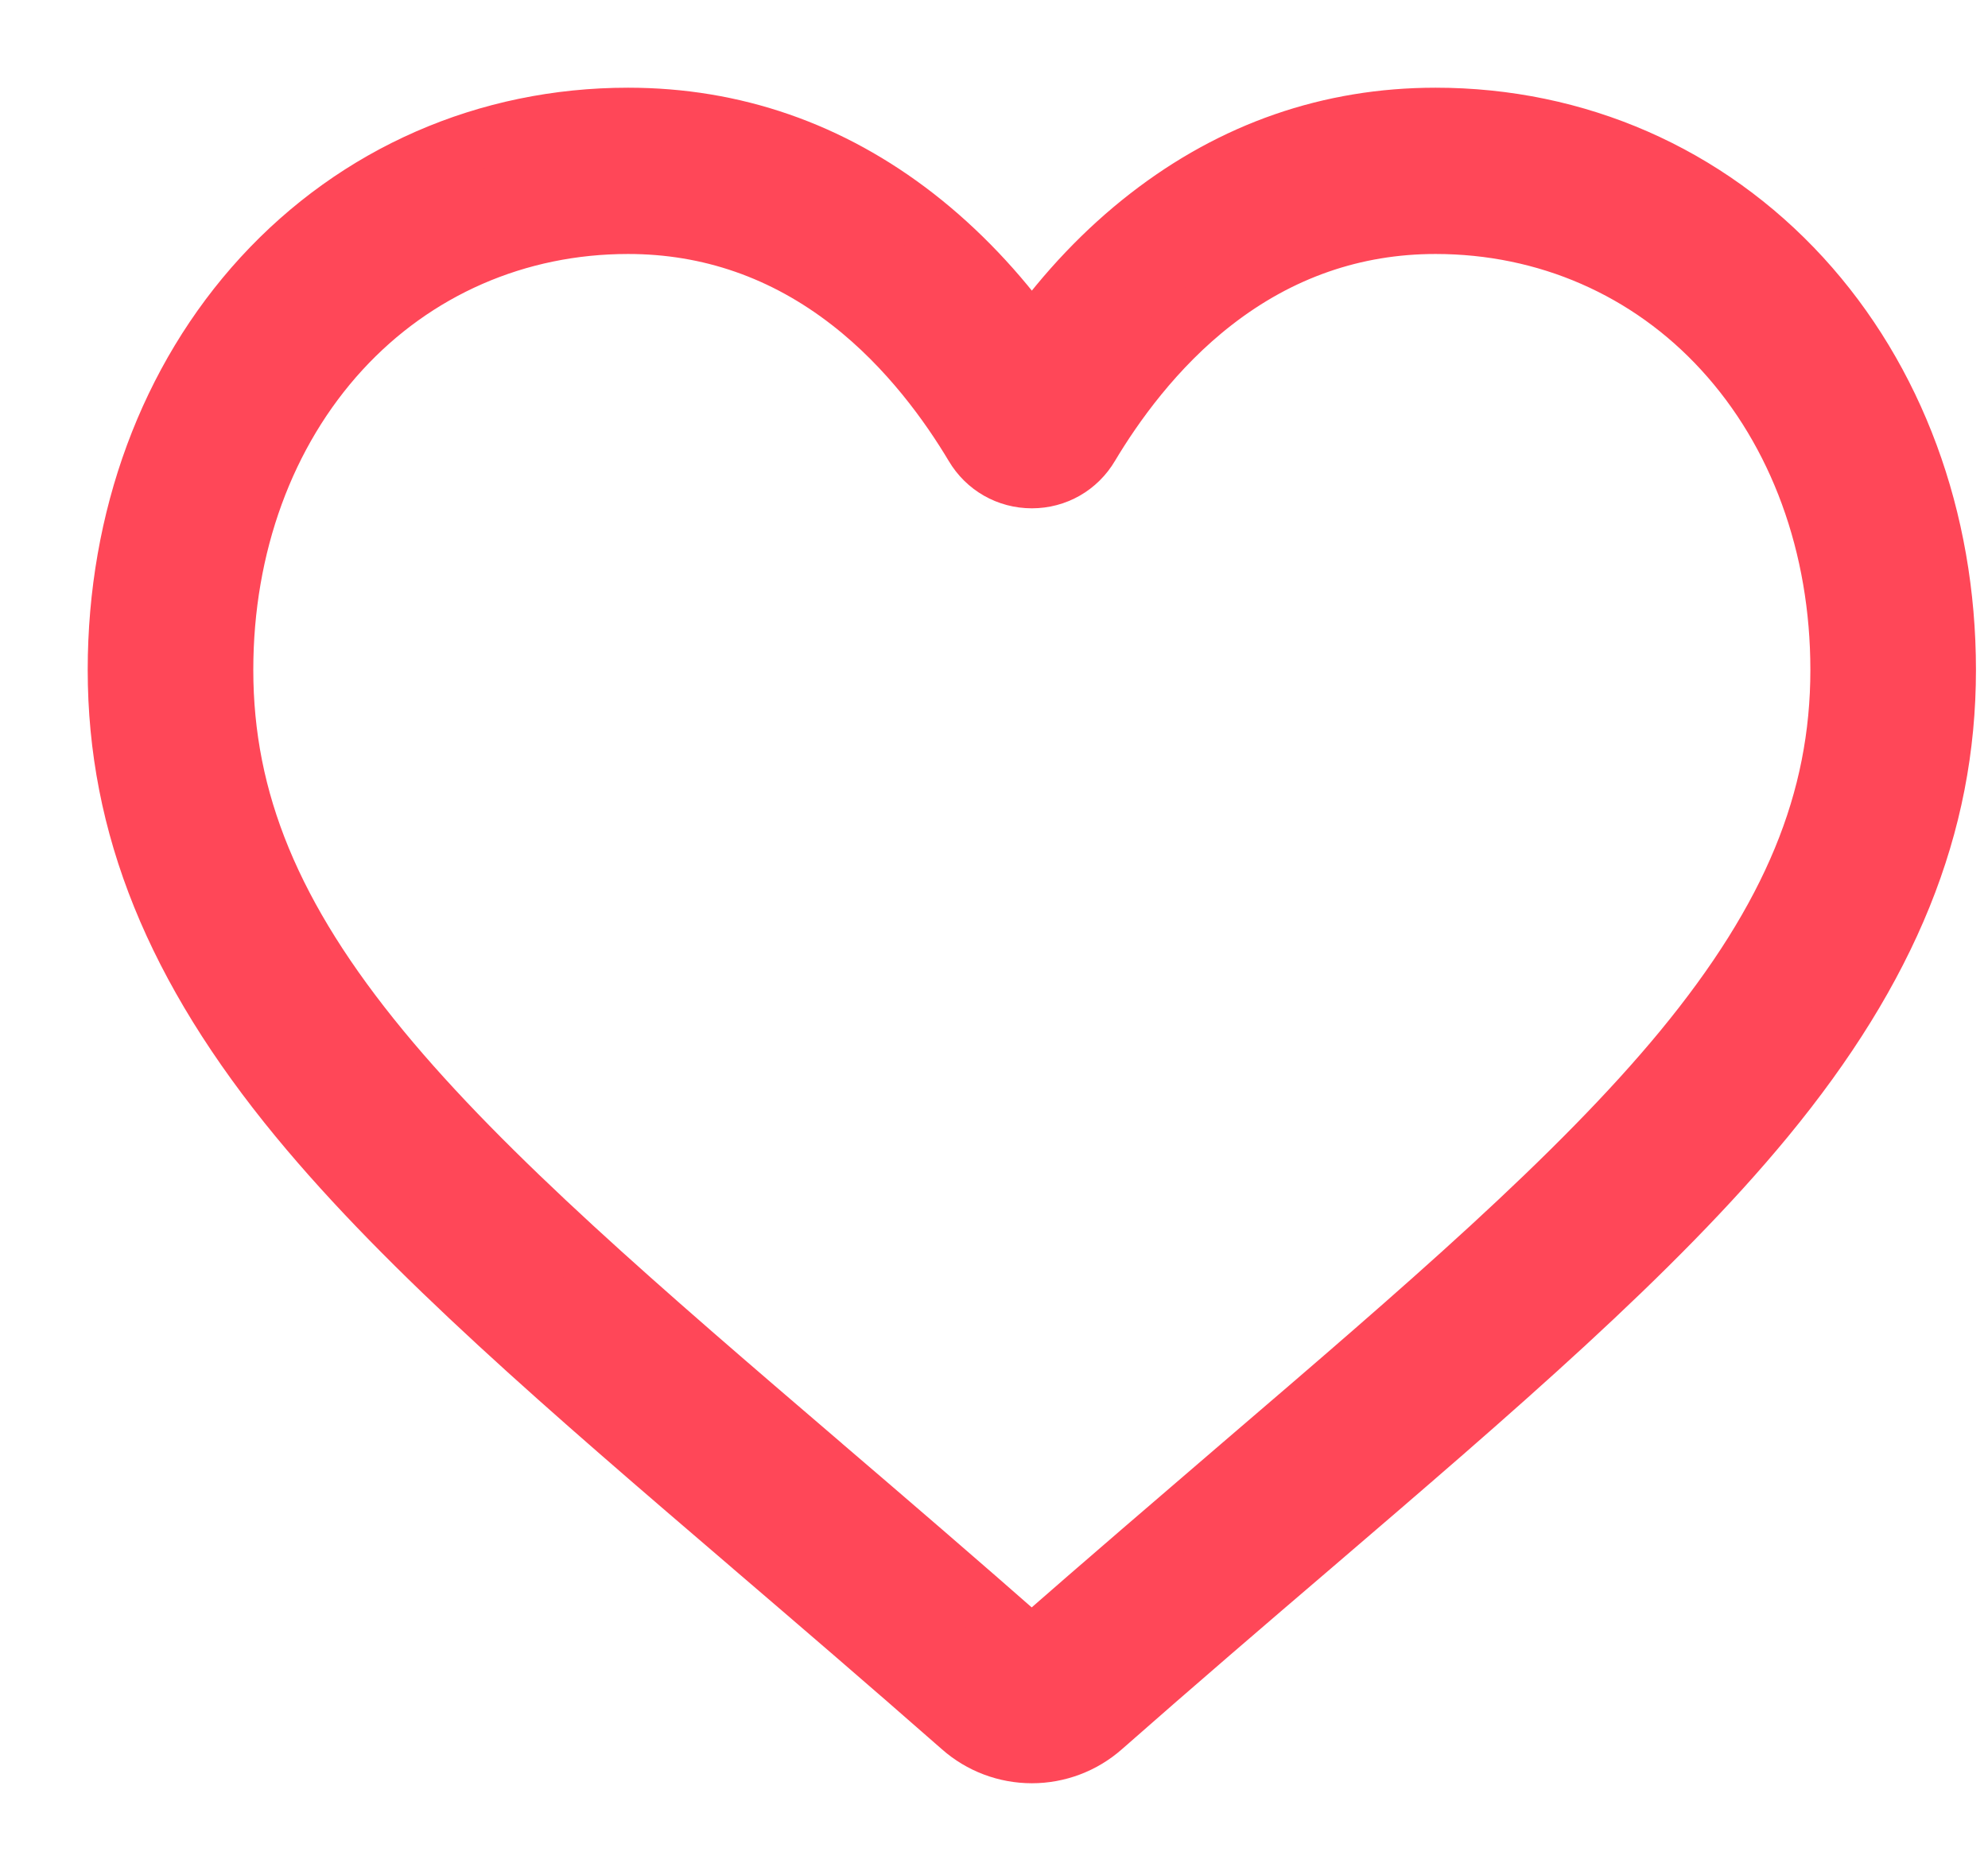 <svg width="17" height="16" viewBox="0 0 17 16" fill="none" xmlns="http://www.w3.org/2000/svg">
<path d="M8.824 15C8.601 15 8.386 14.919 8.219 14.771C7.587 14.216 6.977 13.693 6.439 13.232L6.437 13.23C4.86 11.879 3.499 10.712 2.552 9.563C1.493 8.278 1 7.06 1 5.729C1 4.436 1.441 3.243 2.241 2.37C3.051 1.487 4.163 1 5.371 1C6.274 1 7.102 1.287 7.83 1.853C8.197 2.139 8.53 2.489 8.824 2.897C9.117 2.489 9.45 2.139 9.818 1.853C10.546 1.287 11.373 1 12.276 1C13.484 1 14.596 1.487 15.406 2.37C16.206 3.243 16.647 4.436 16.647 5.729C16.647 7.06 16.154 8.278 15.095 9.563C14.148 10.712 12.787 11.879 11.211 13.23C10.672 13.691 10.062 14.214 9.428 14.772C9.261 14.919 9.046 15 8.824 15ZM5.371 1.922C4.422 1.922 3.55 2.303 2.915 2.995C2.271 3.697 1.916 4.668 1.916 5.729C1.916 6.848 2.33 7.849 3.258 8.975C4.154 10.063 5.487 11.205 7.031 12.528L7.034 12.531C7.574 12.993 8.185 13.518 8.822 14.078C9.463 13.517 10.076 12.992 10.616 12.528C12.16 11.205 13.493 10.063 14.39 8.975C15.317 7.849 15.731 6.848 15.731 5.729C15.731 4.668 15.376 3.697 14.732 2.995C14.098 2.303 13.225 1.922 12.276 1.922C11.581 1.922 10.942 2.144 10.378 2.583C9.876 2.973 9.526 3.468 9.32 3.813C9.215 3.991 9.029 4.097 8.824 4.097C8.618 4.097 8.432 3.991 8.327 3.813C8.121 3.468 7.771 2.973 7.269 2.583C6.705 2.144 6.066 1.922 5.371 1.922Z" fill="#FF4758" stroke="#FF4758" stroke-width="0.5"/>
</svg>
